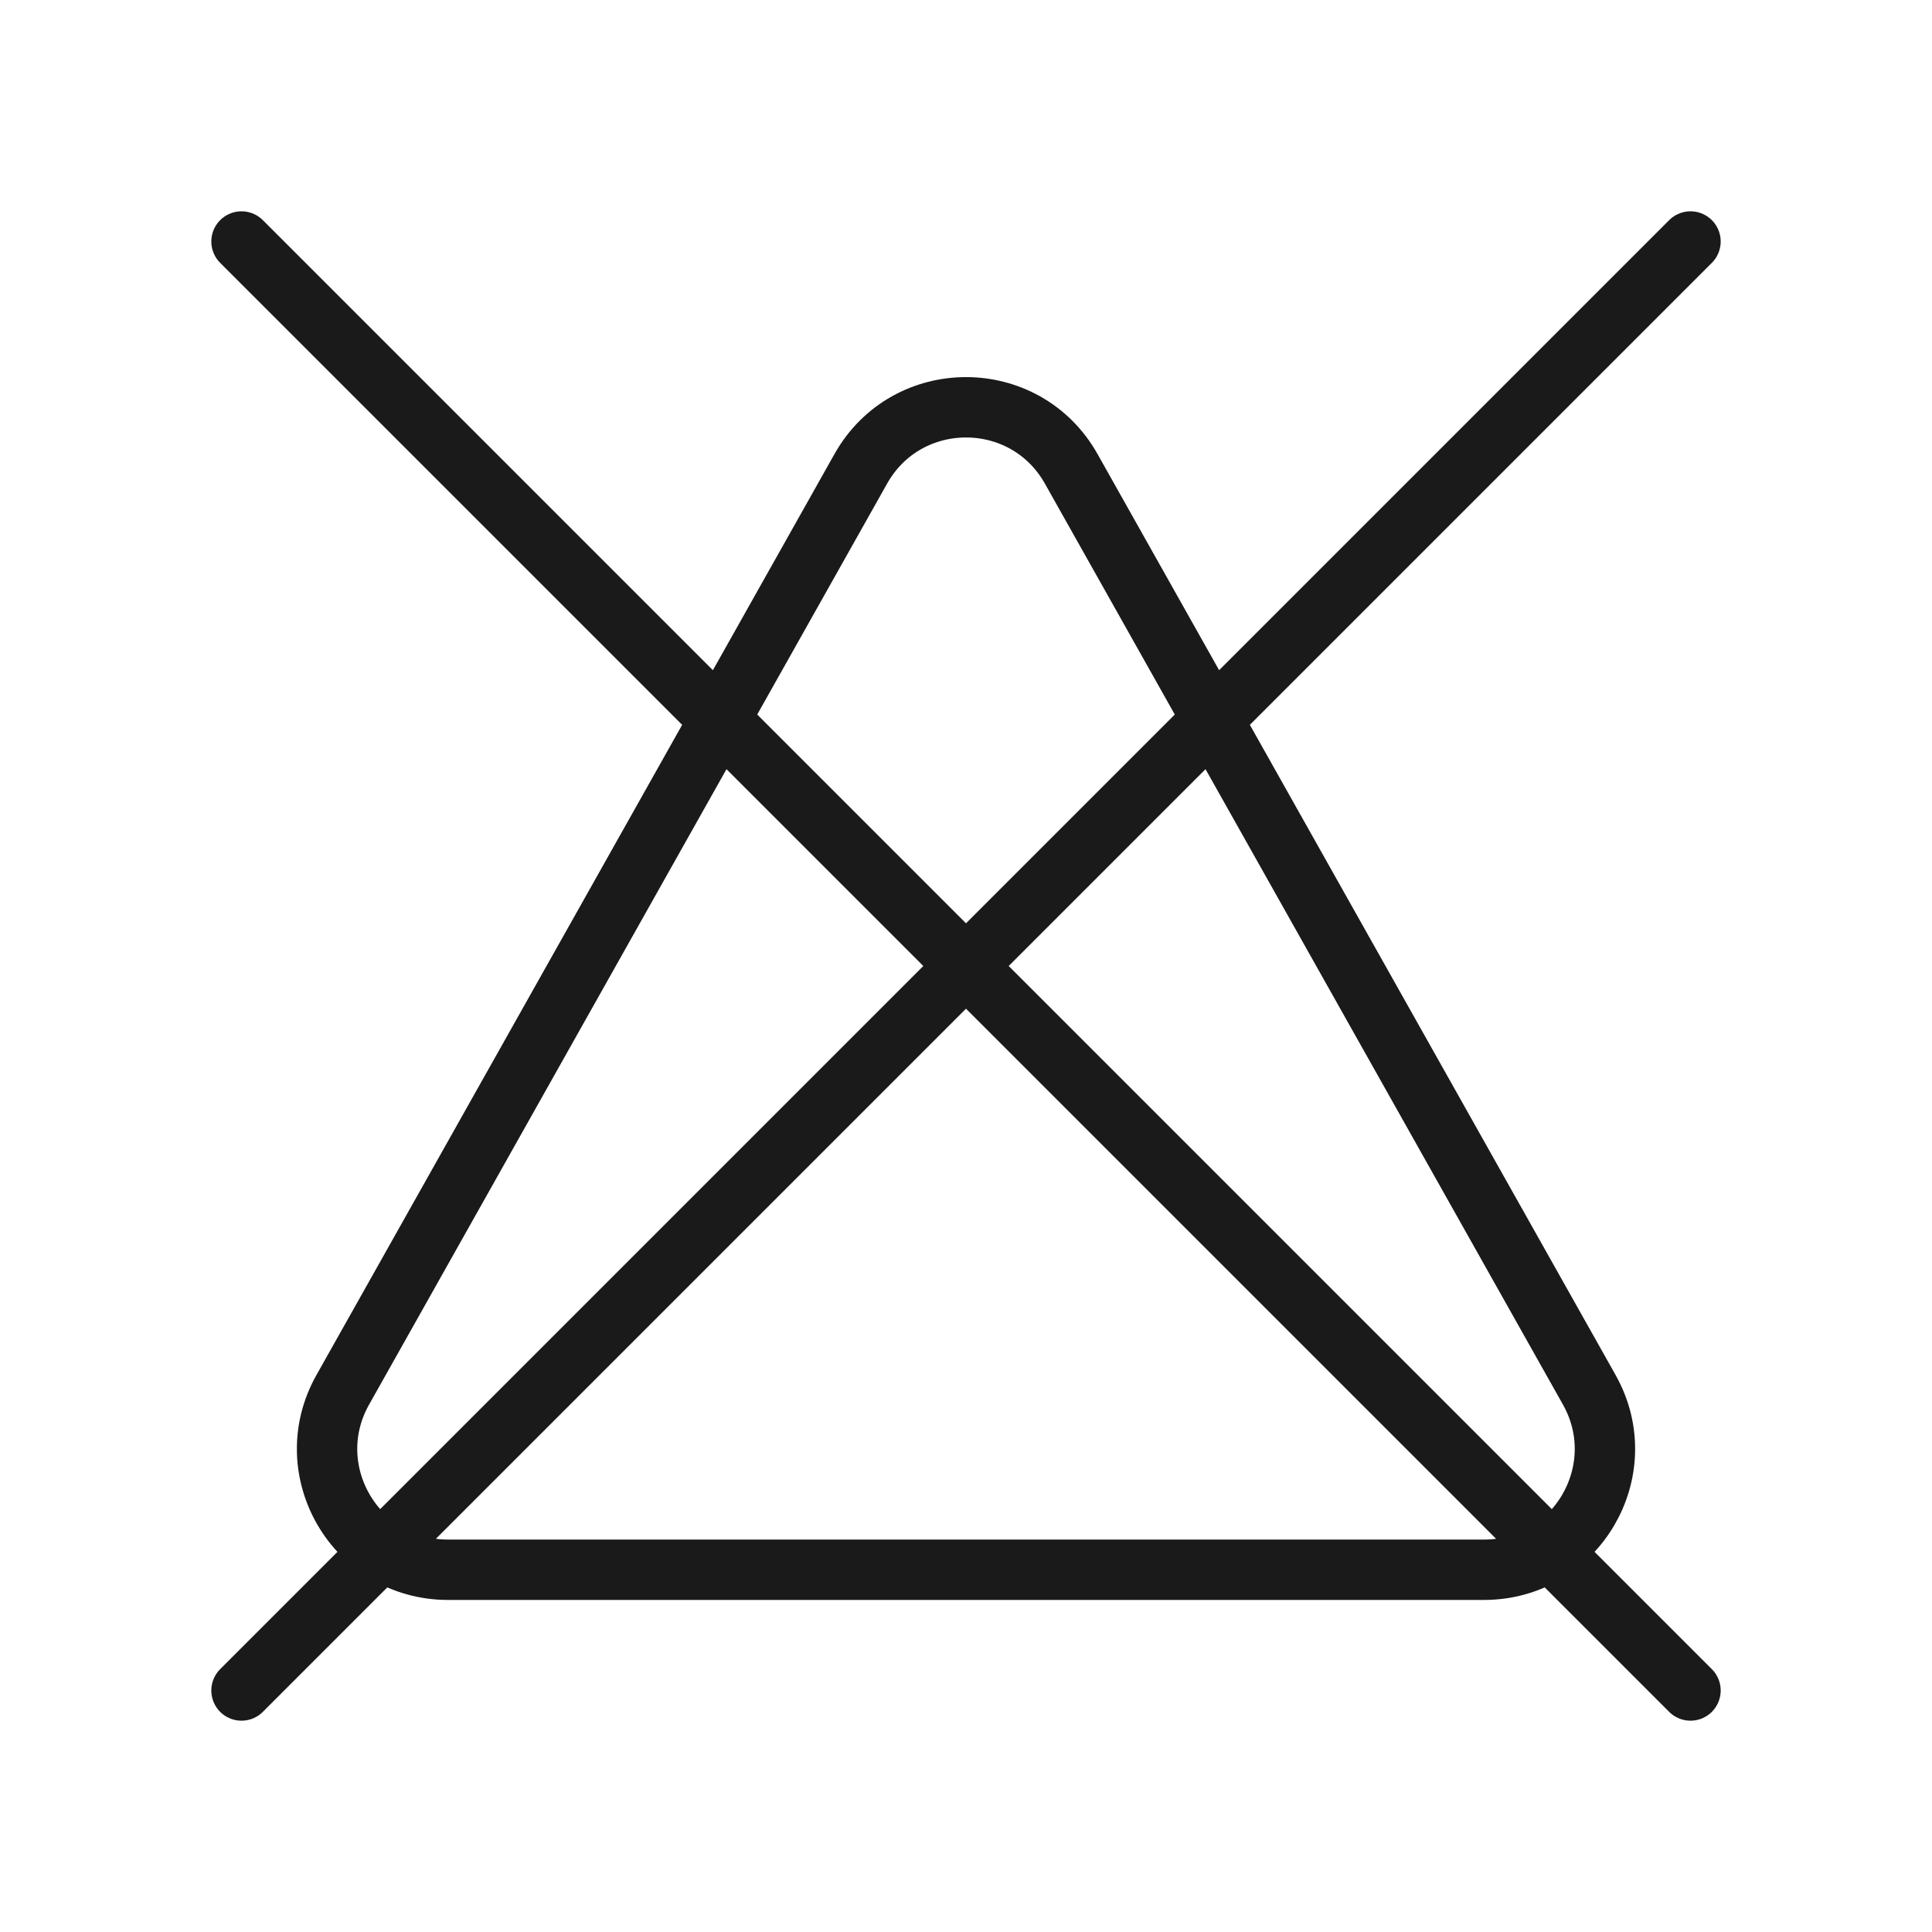 <svg xmlns="http://www.w3.org/2000/svg" fill="none" viewBox="0 0 32 32"><path stroke="#1A1A1A" stroke-linecap="round" d="M5.677 23.02l8.58-15.254c.764-1.36 2.722-1.36 3.486 0l8.58 15.253C27.073 24.353 26.11 26 24.58 26H7.42c-1.53 0-2.493-1.647-1.743-2.98zM28 28L4 4m0 24L28 4"/></svg>